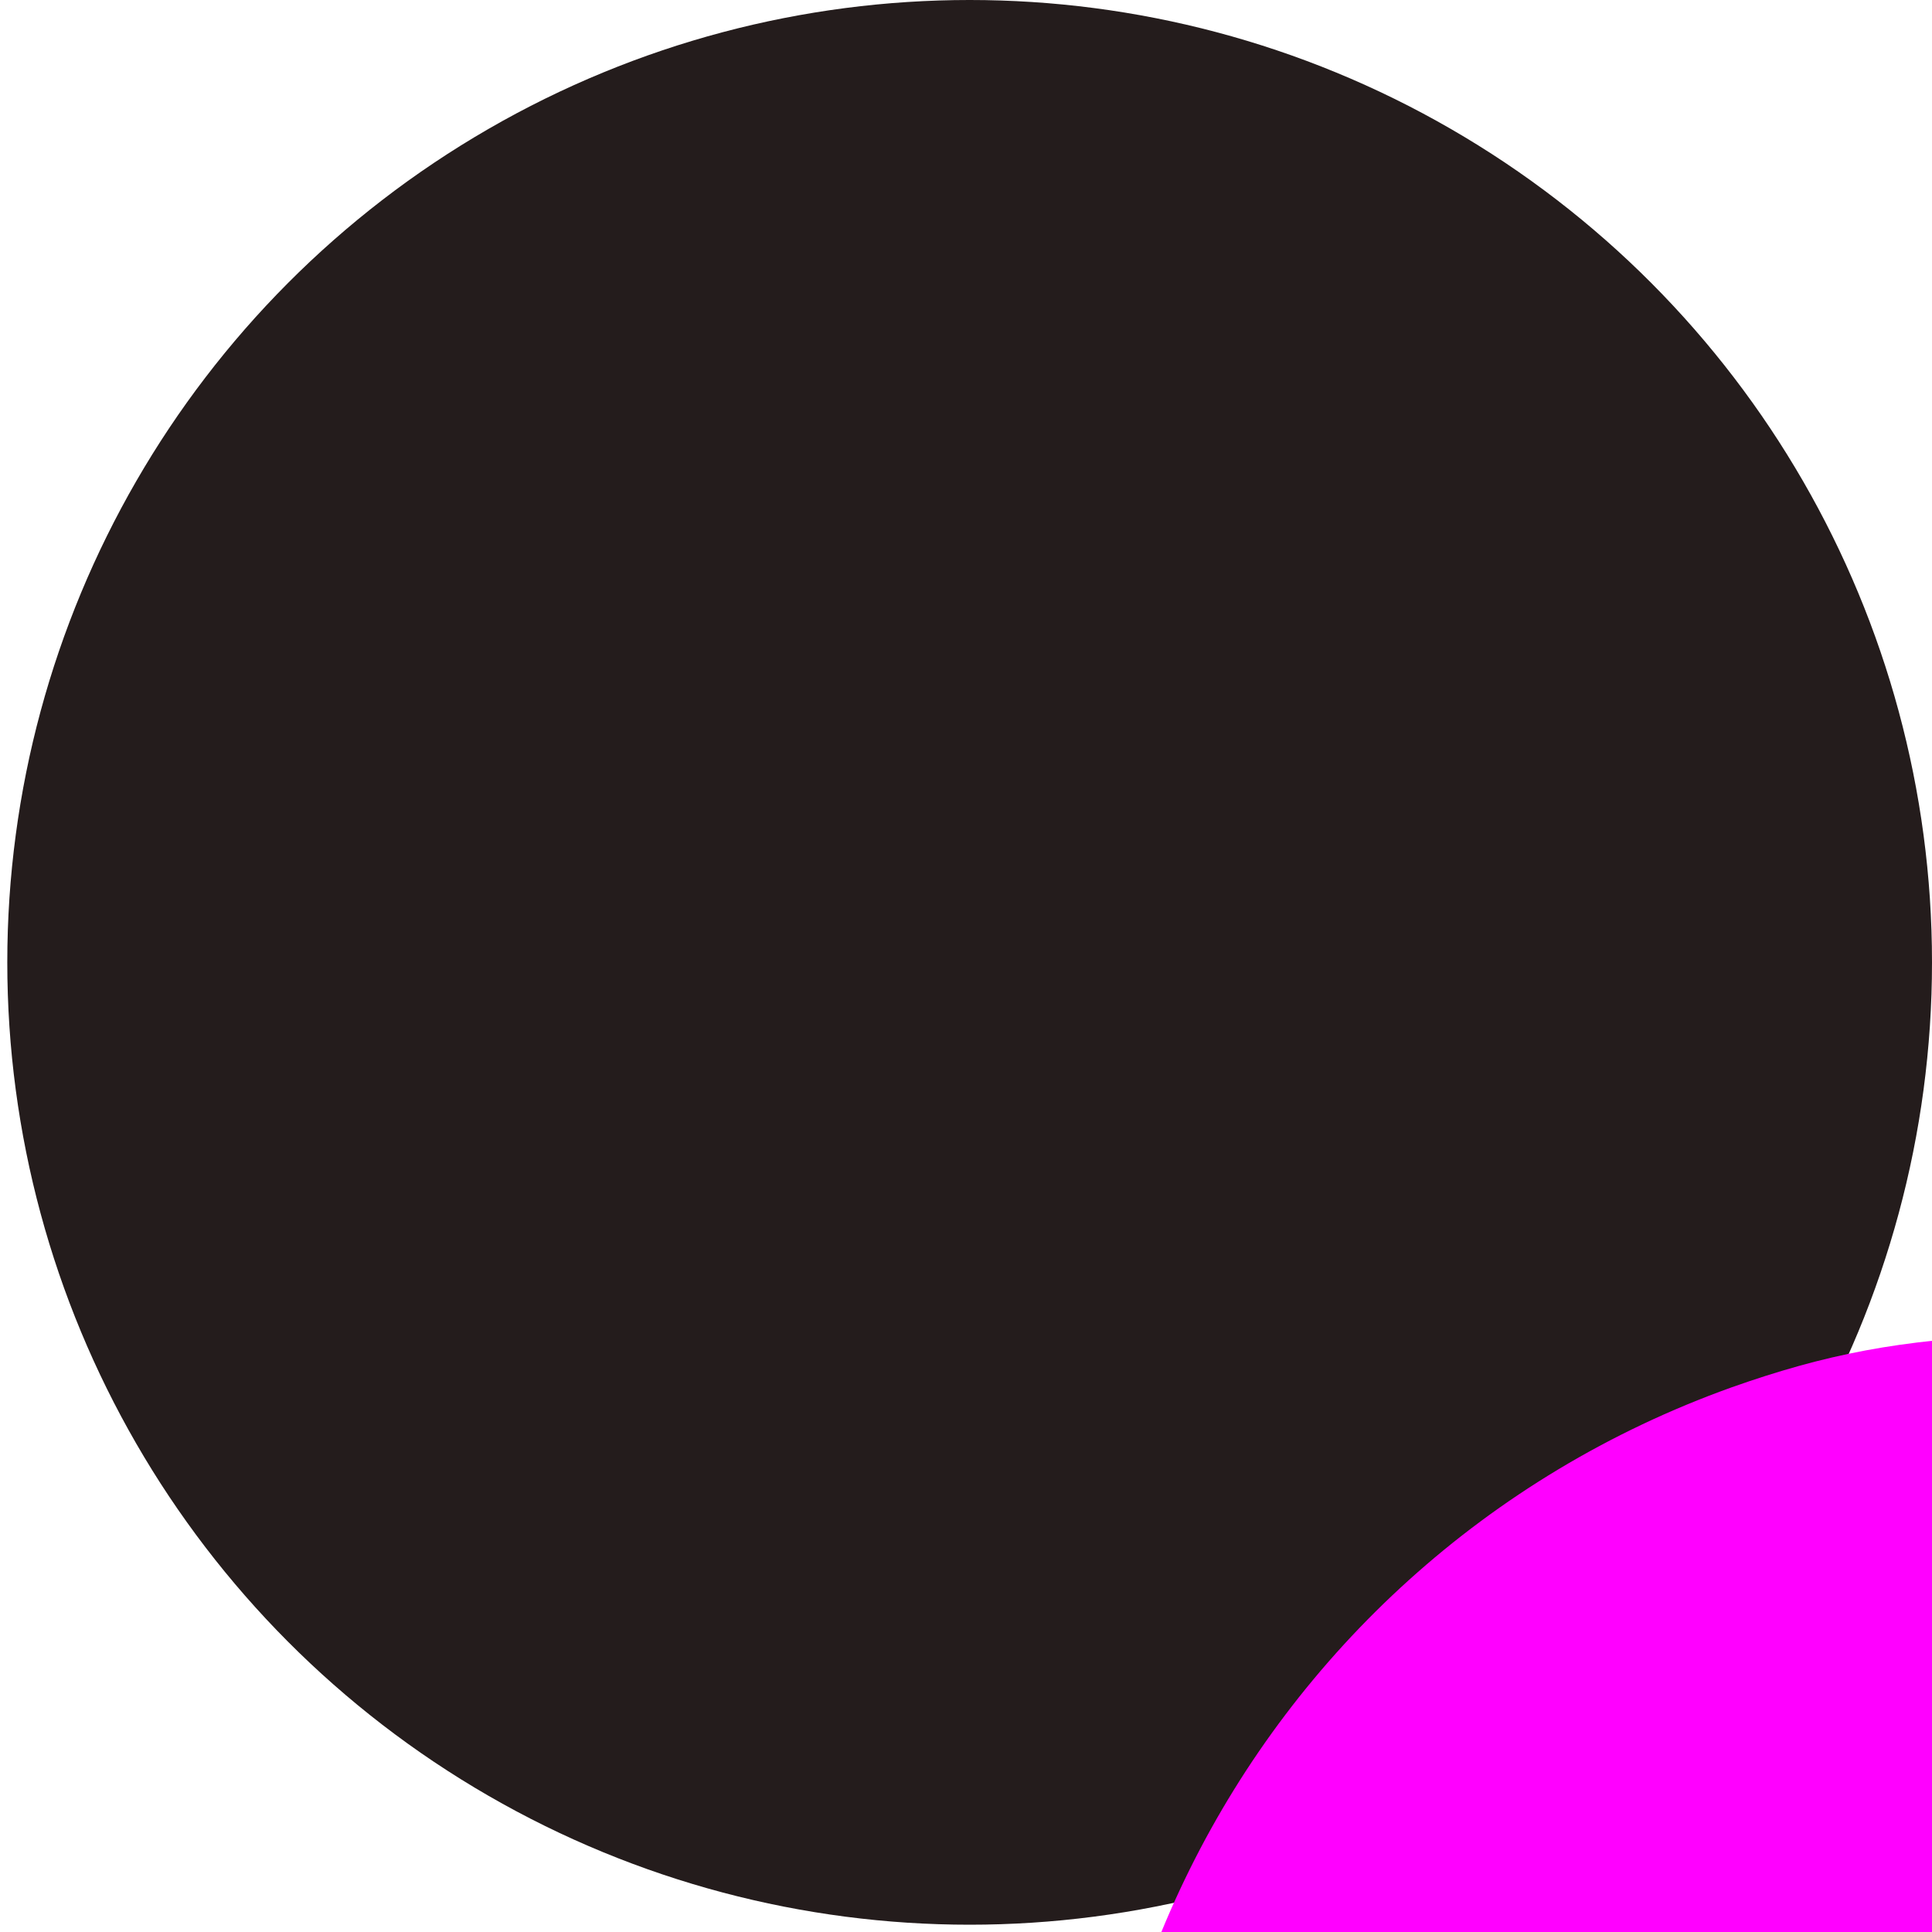 <?xml version="1.0" encoding="UTF-8" standalone="no"?>
<!-- Created with Inkscape (http://www.inkscape.org/) -->

<svg
   width="0.265mm"
   height="0.265mm"
   viewBox="0 0 0.265 0.265"
   version="1.1"
   id="svg1"
   inkscape:version="1.3 (0e150ed6c4, 2023-07-21)"
   sodipodi:docname="star_purple.svg"
   xmlns:inkscape="http://www.inkscape.org/namespaces/inkscape"
   xmlns:sodipodi="http://sodipodi.sourceforge.net/DTD/sodipodi-0.dtd"
   xmlns="http://www.w3.org/2000/svg"
   xmlns:svg="http://www.w3.org/2000/svg">
  <sodipodi:namedview
     id="namedview1"
     pagecolor="#505050"
     bordercolor="#ffffff"
     borderopacity="1"
     inkscape:showpageshadow="0"
     inkscape:pageopacity="0"
     inkscape:pagecheckerboard="1"
     inkscape:deskcolor="#505050"
     inkscape:document-units="mm"
     inkscape:zoom="228.51448"
     inkscape:cx="0.24287301"
     inkscape:cy="0.49668625"
     inkscape:window-width="1366"
     inkscape:window-height="697"
     inkscape:window-x="-8"
     inkscape:window-y="-8"
     inkscape:window-maximized="1"
     inkscape:current-layer="layer1" />
  <defs
     id="defs1" />
  <g
     inkscape:label="Capa 1"
     inkscape:groupmode="layer"
     id="layer1"
     transform="translate(-94.257,-115.673)">
    <circle
       style="fill:#241c1c;stroke-width:0;stroke-miterlimit:3.4;paint-order:markers stroke fill"
       id="path1"
       cx="94.39"
       cy="115.805"
       r="0.132" />
    <path
       style="fill:#ff00ff;stroke-width:0;stroke-miterlimit:3.4;paint-order:markers stroke fill"
       d="m 356.702,438.184 c -0.195,-0.017 -0.366,-0.154 -0.427,-0.343 -0.083,-0.254 0.054,-0.53 0.308,-0.621 0.048,-0.017 0.088,-0.025 0.147,-0.027 0.107,-0.005 0.21,0.025 0.3,0.086 0.036,0.024 0.091,0.077 0.118,0.113 0.03,0.04 0.068,0.117 0.08,0.167 0.088,0.338 -0.179,0.655 -0.526,0.625 z"
       id="path2"
       transform="scale(0.265)" />
  </g>
</svg>
